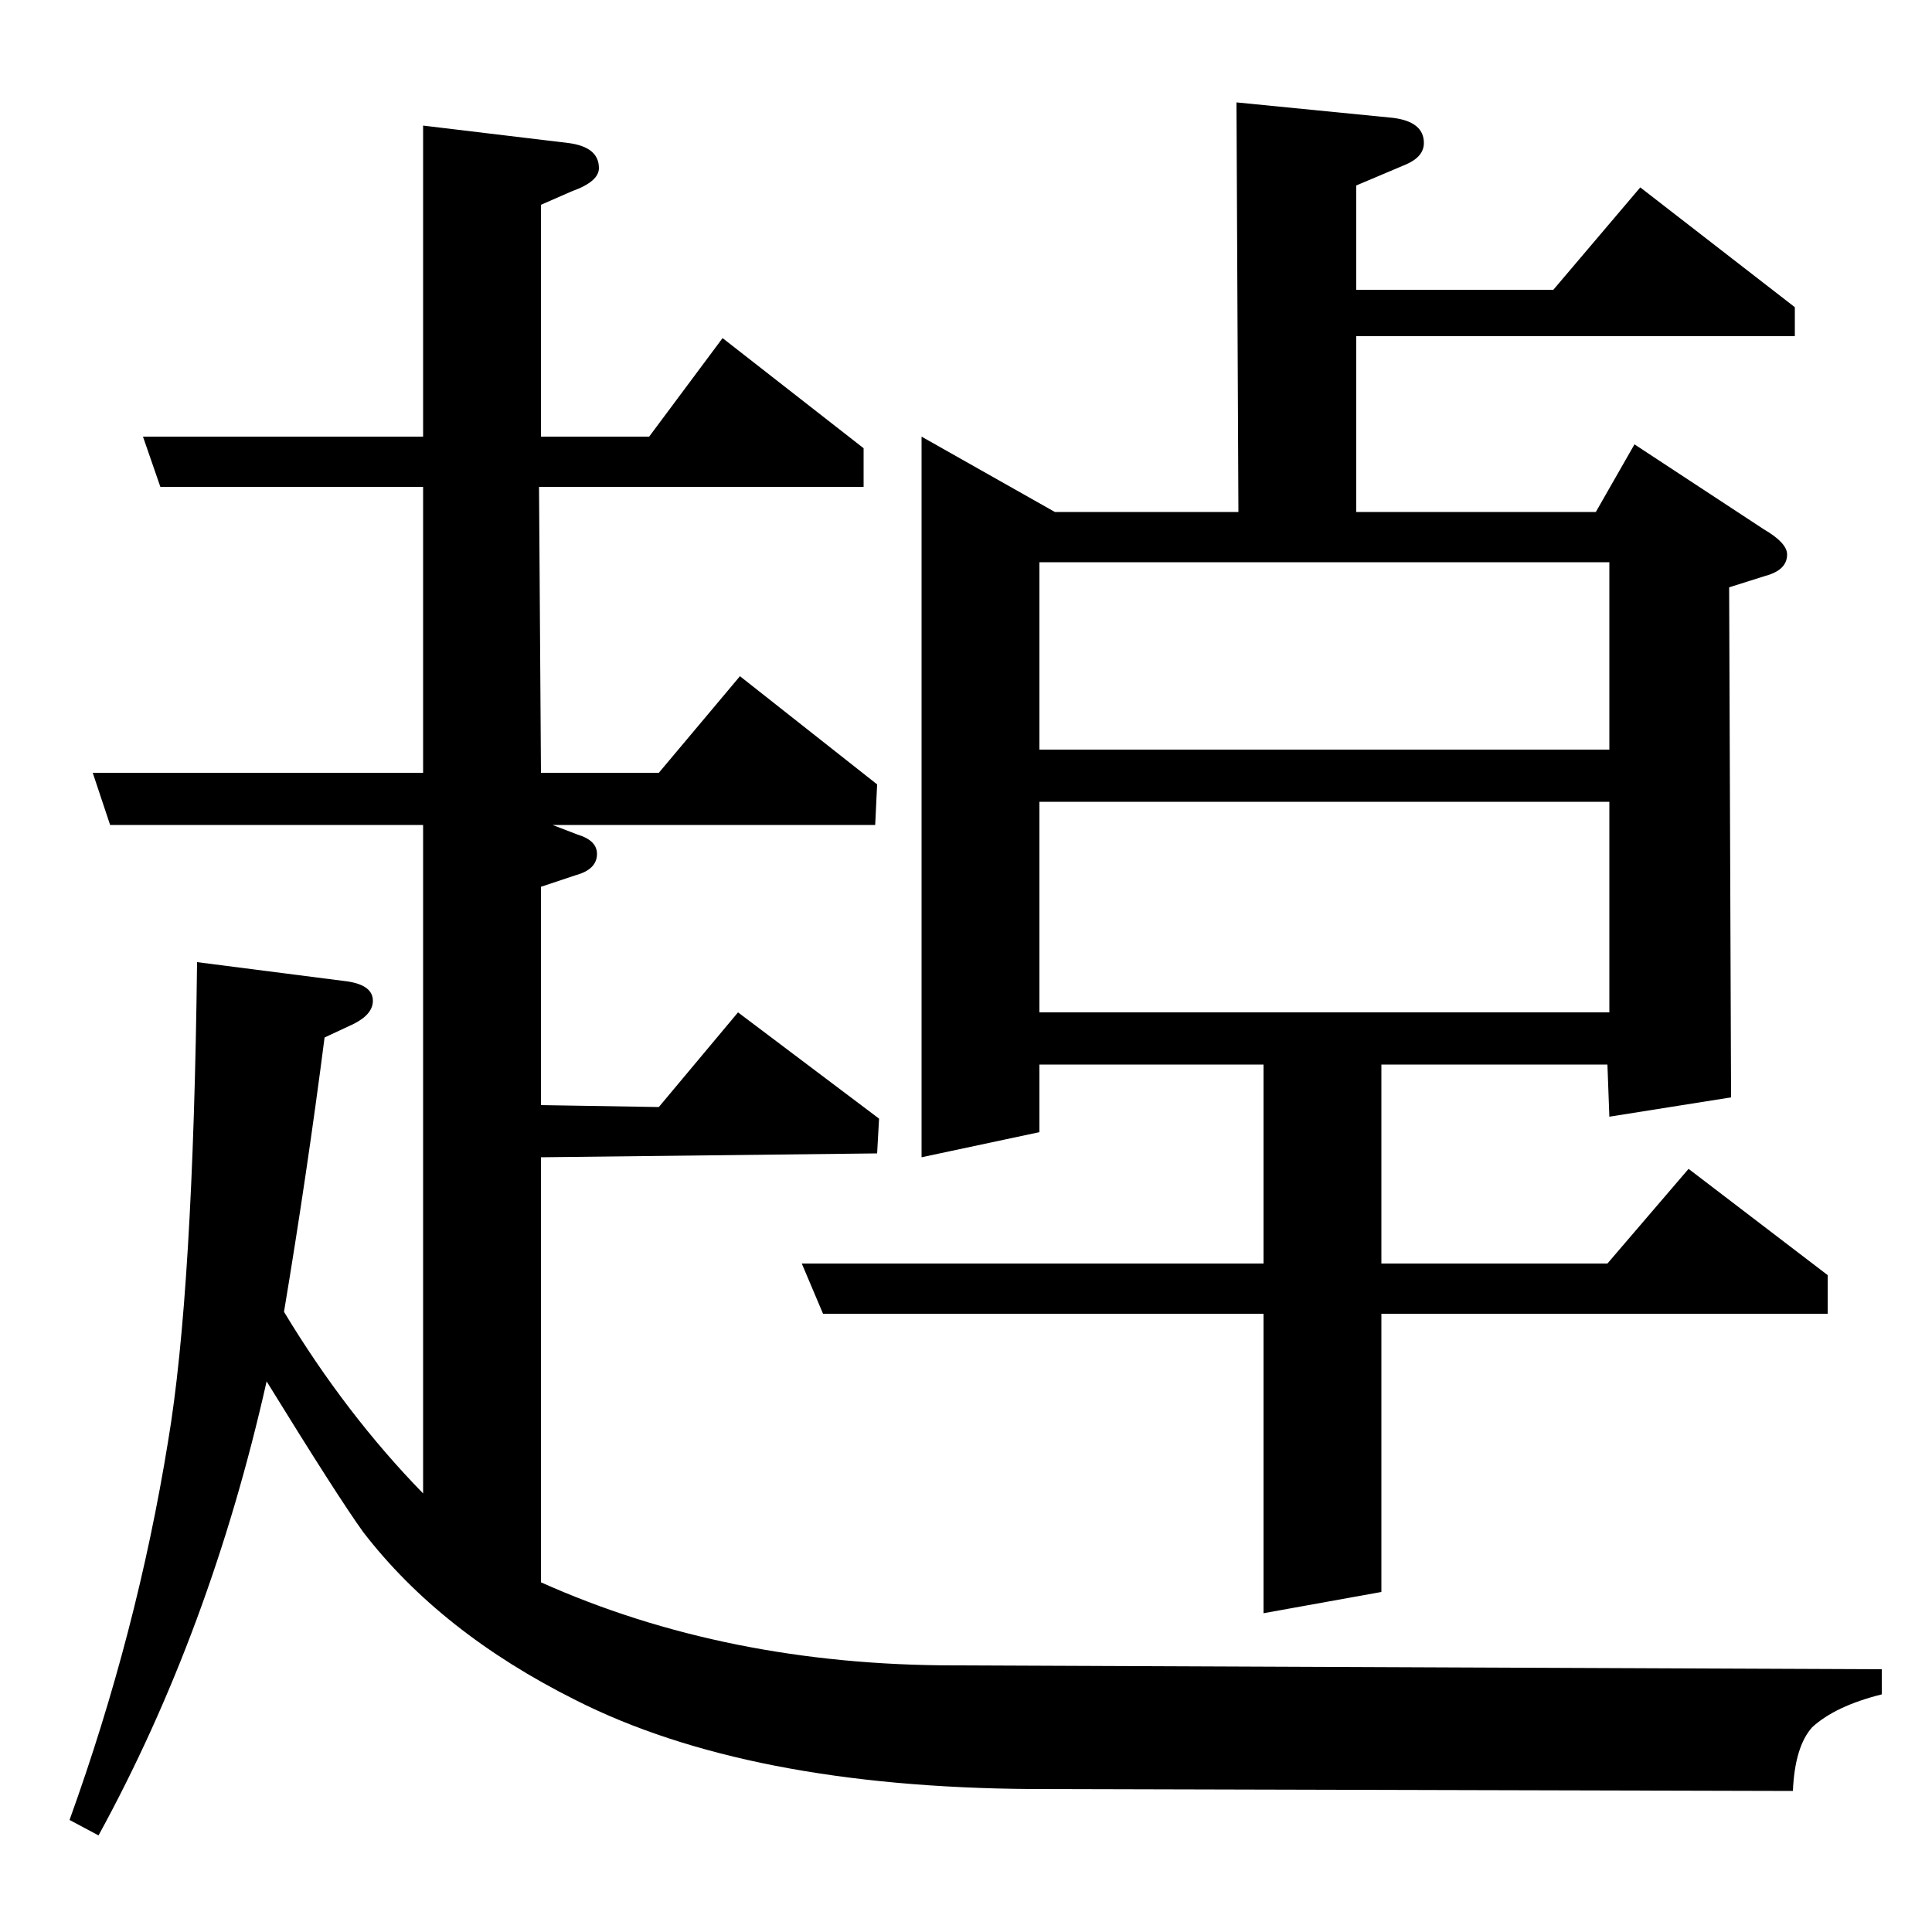 <?xml version="1.0" standalone="no"?>
<!DOCTYPE svg PUBLIC "-//W3C//DTD SVG 1.1//EN" "http://www.w3.org/Graphics/SVG/1.1/DTD/svg11.dtd" >
<svg xmlns="http://www.w3.org/2000/svg" xmlns:xlink="http://www.w3.org/1999/xlink" version="1.1" viewBox="0 -120 1000 1000">
  <g transform="matrix(1 0 0 -1 0 880)">
   <path fill="currentColor"
d="M36 58q35 97 51 196q13 77 15 248l78 -10q13 -2 13 -10q0 -7 -10 -12l-15 -7q-9 -70 -21 -142q32 -53 72 -94v346h-162l-9 27h171v148h-136l-9 26h145v161l75 -9q16 -2 16 -13q0 -7 -14 -12l-16 -7v-120h56l38 51l73 -57v-20h-168l1 -148h61l42 50l71 -56l-1 -21h-167
l13 -5q10 -3 10 -10q0 -8 -11 -11l-18 -6v-113l61 -1l41 49l73 -55l-1 -18l-174 -2v-220q96 -43 214 -43l480 -2v-13q-24 -6 -36 -17q-9 -10 -10 -33l-394 1q-147 1 -236 46q-70 35 -110 87q-13 18 -50 78q-29 -129 -87 -235zM426 320l-11 26h239v103h-116v-35l-61 -13v373
l69 -39h95l-1 212l81 -8q16 -2 16 -13q0 -7 -9 -11l-26 -11v-54h102l45 53l80 -62v-15h-227v-91h124l20 35l67 -44q12 -7 12 -13q0 -8 -11 -11l-19 -6l1 -264l-63 -10l-1 27h-117v-103h117l42 49l72 -55v-20h-231v-144l-61 -11v155h-228zM538 585v-109h295v109h-295z
M538 612h295v97h-295v-97z" />
  </g>

</svg>
